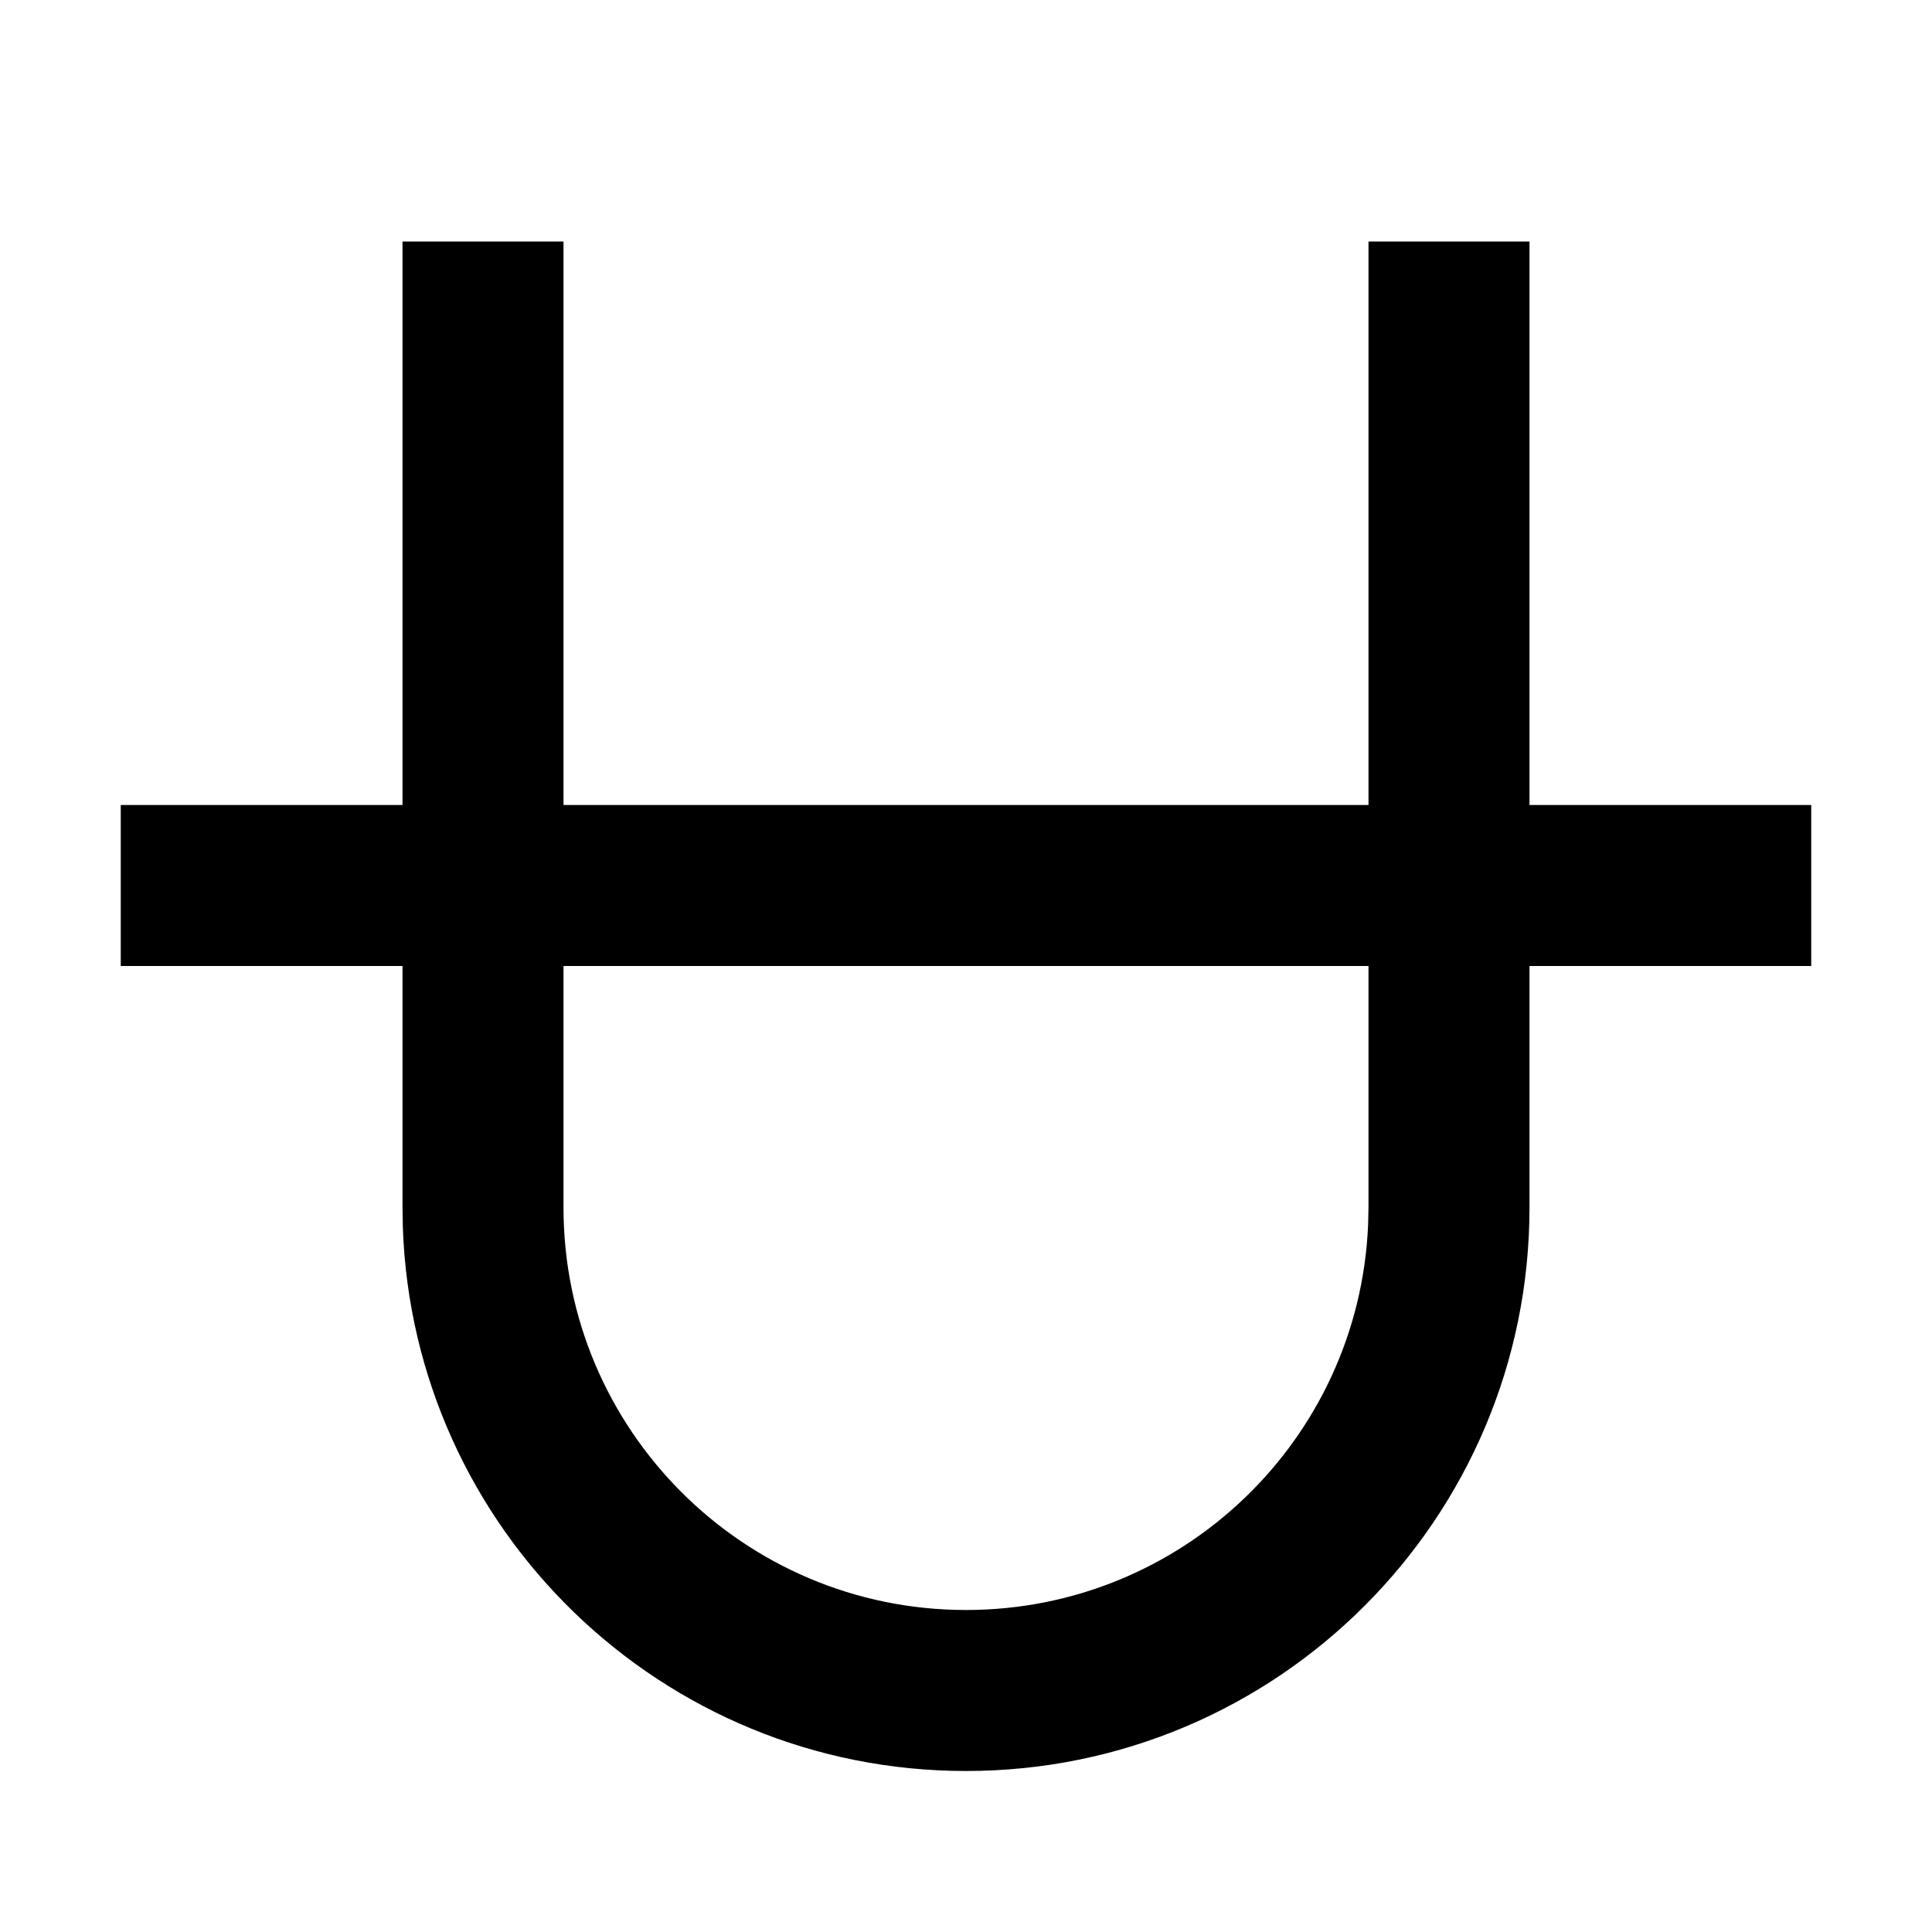 <svg width="24" height="24" viewBox="0 0 24 24" xmlns="http://www.w3.org/2000/svg"><path d="M7,3 L7,10 L17,10 L17,3 L19,3 L19,10 L22.5,10 L22.5,12 L19,12 L19,15 C19,18.866 15.866,22 12,22 C8.215,22 5.131,18.995 5.004,15.241 L5,15 L5,12 L1.5,12 L1.5,10 L5,10 L5,3 L7,3 Z M17,12 L7,12 L7,15 C7,17.761 9.239,20 12,20 C14.689,20 16.882,17.878 16.995,15.217 L17,15 L17,12 Z" fill="#000" fill-rule="evenodd"/></svg>